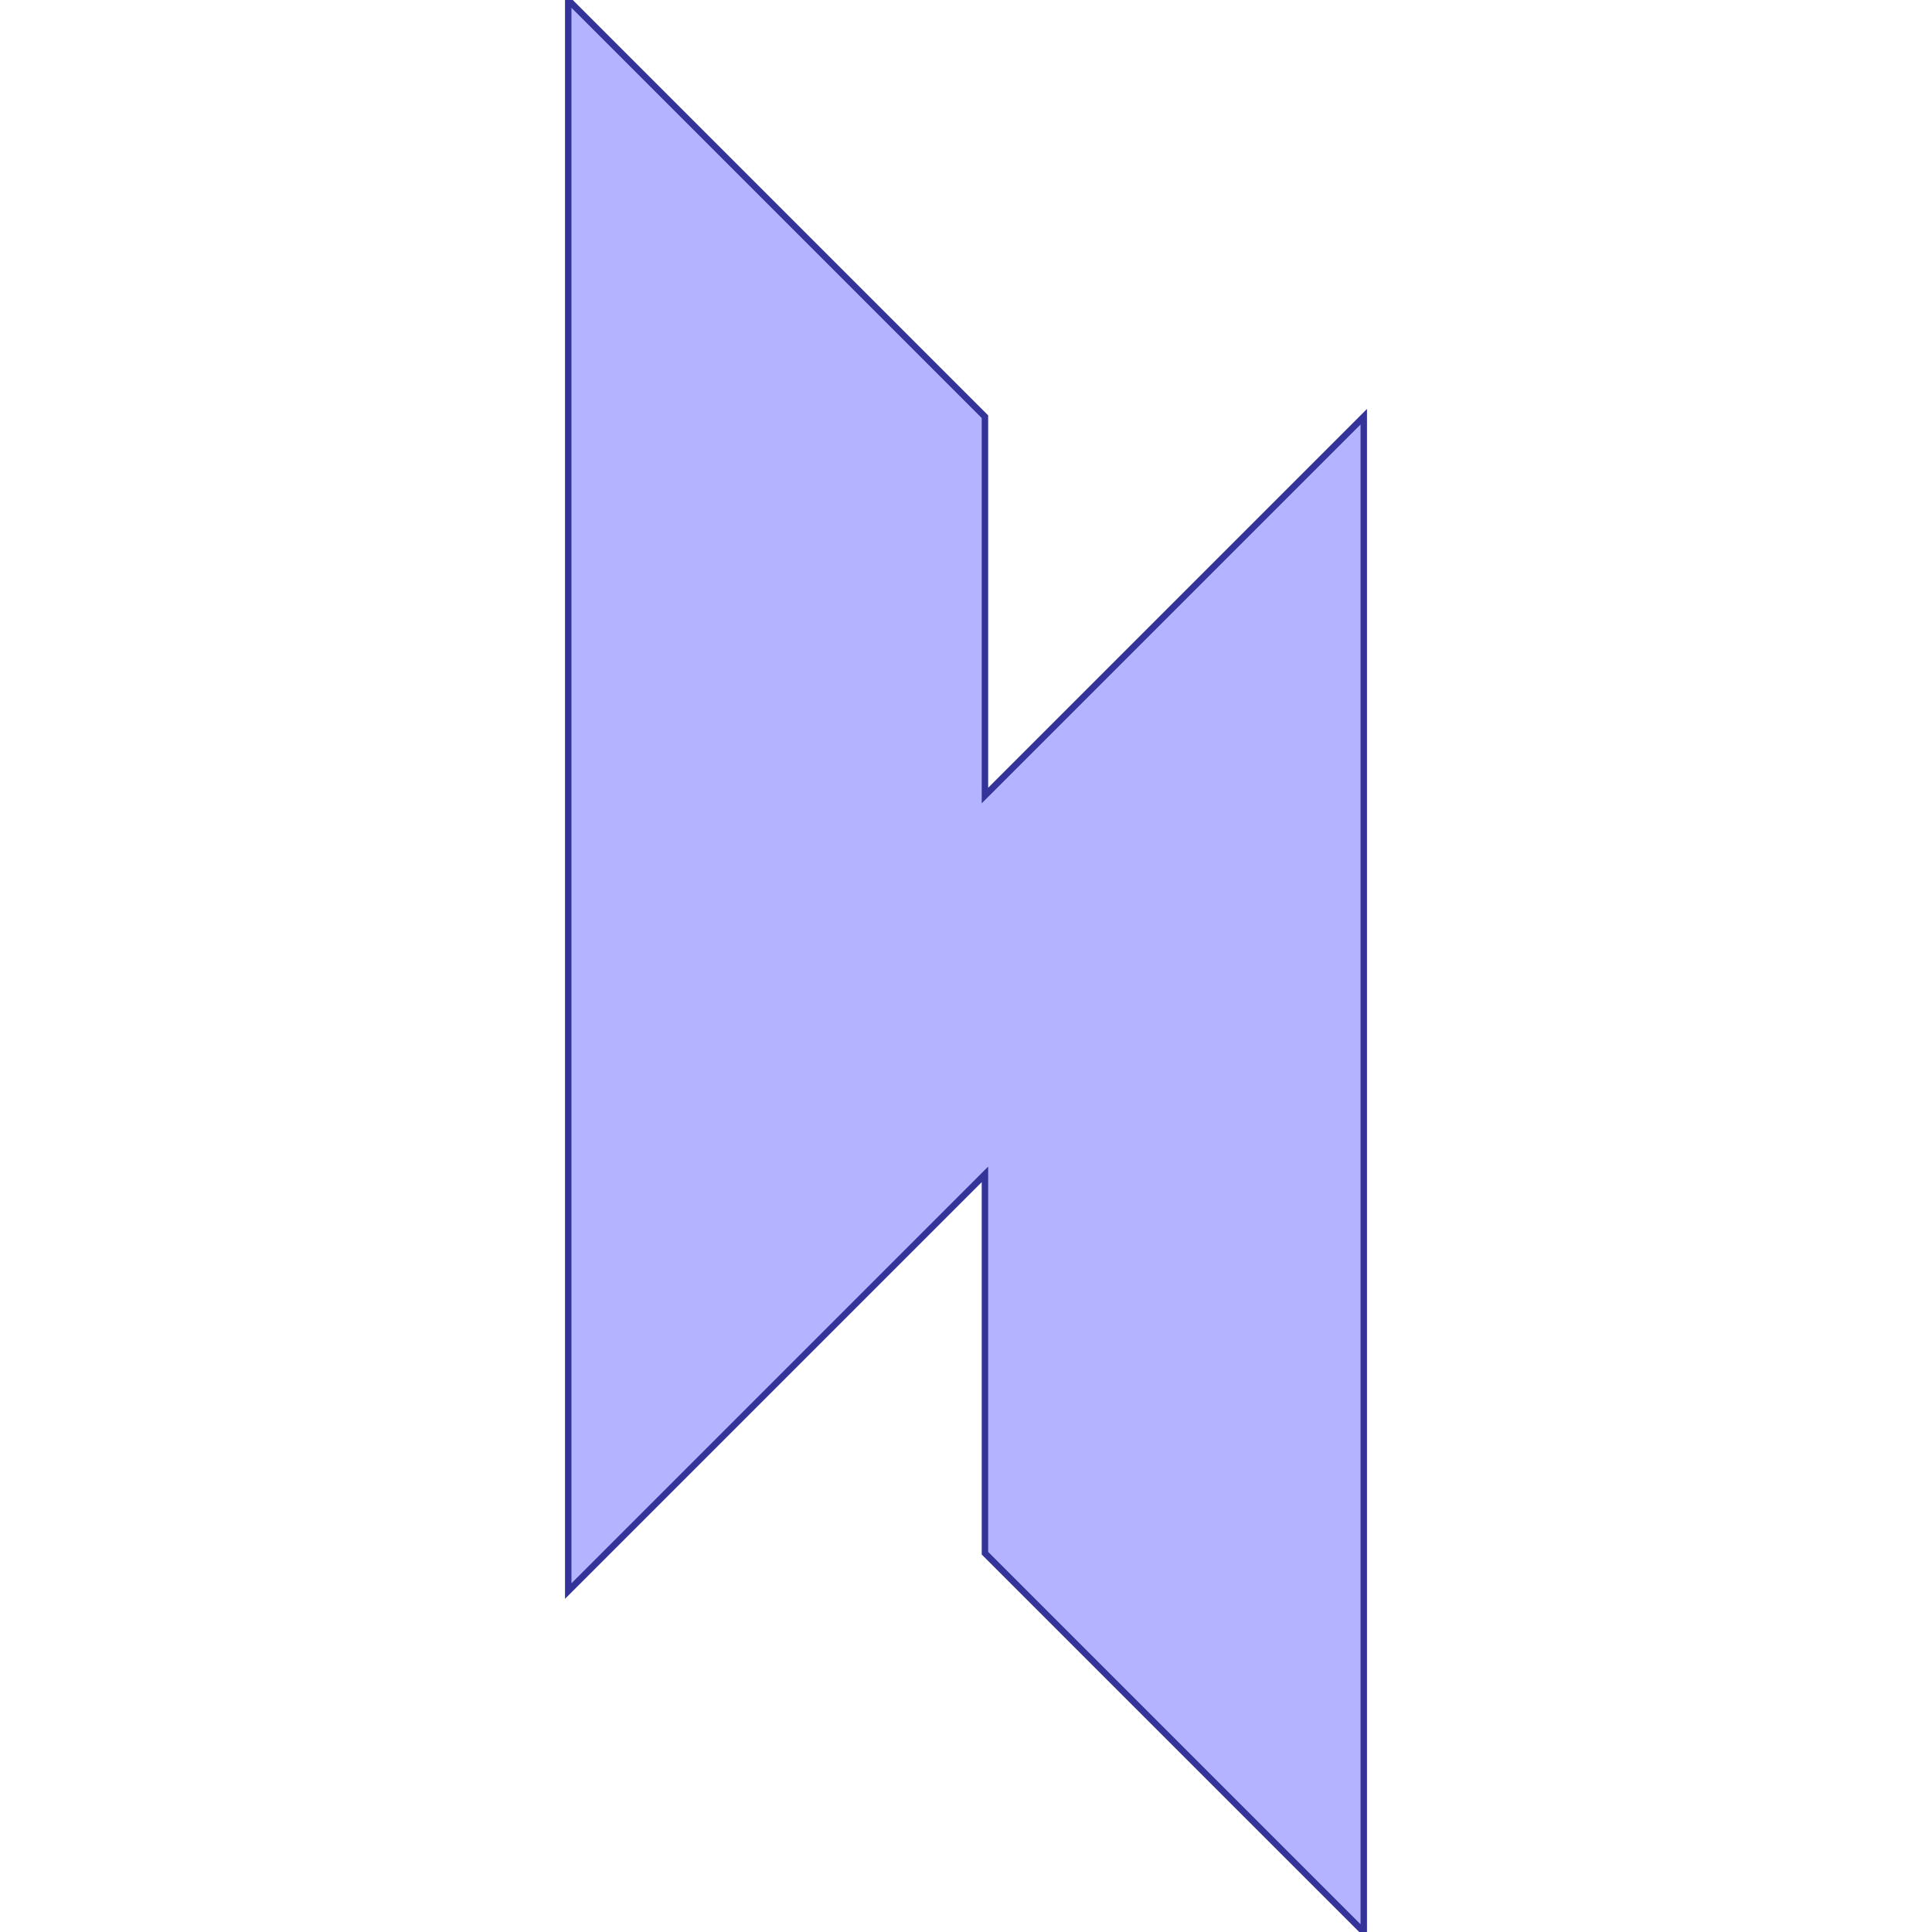 <?xml version="1.0" standalone="no"?>
<!DOCTYPE svg PUBLIC "-//W3C//DTD SVG 1.1//EN"
"http://www.w3.org/Graphics/SVG/1.1/DTD/svg11.dtd">
<svg viewBox="0 0 300 300" version="1.1"
xmlns="http://www.w3.org/2000/svg"
xmlns:xlink="http://www.w3.org/1999/xlink">
<g fill-rule="evenodd"><path d="M 152.941,123.529 L 211.765,64.706 L 211.765,300 L 152.941,241.176 L 152.941,182.353 L 88.235,247.059 L 88.235,0 L 152.941,64.706 L 152.941,123.529 z " style="fill-opacity:0.3;fill:rgb(0,0,255);stroke:rgb(51,51,153);stroke-width:1"/></g>
</svg>
